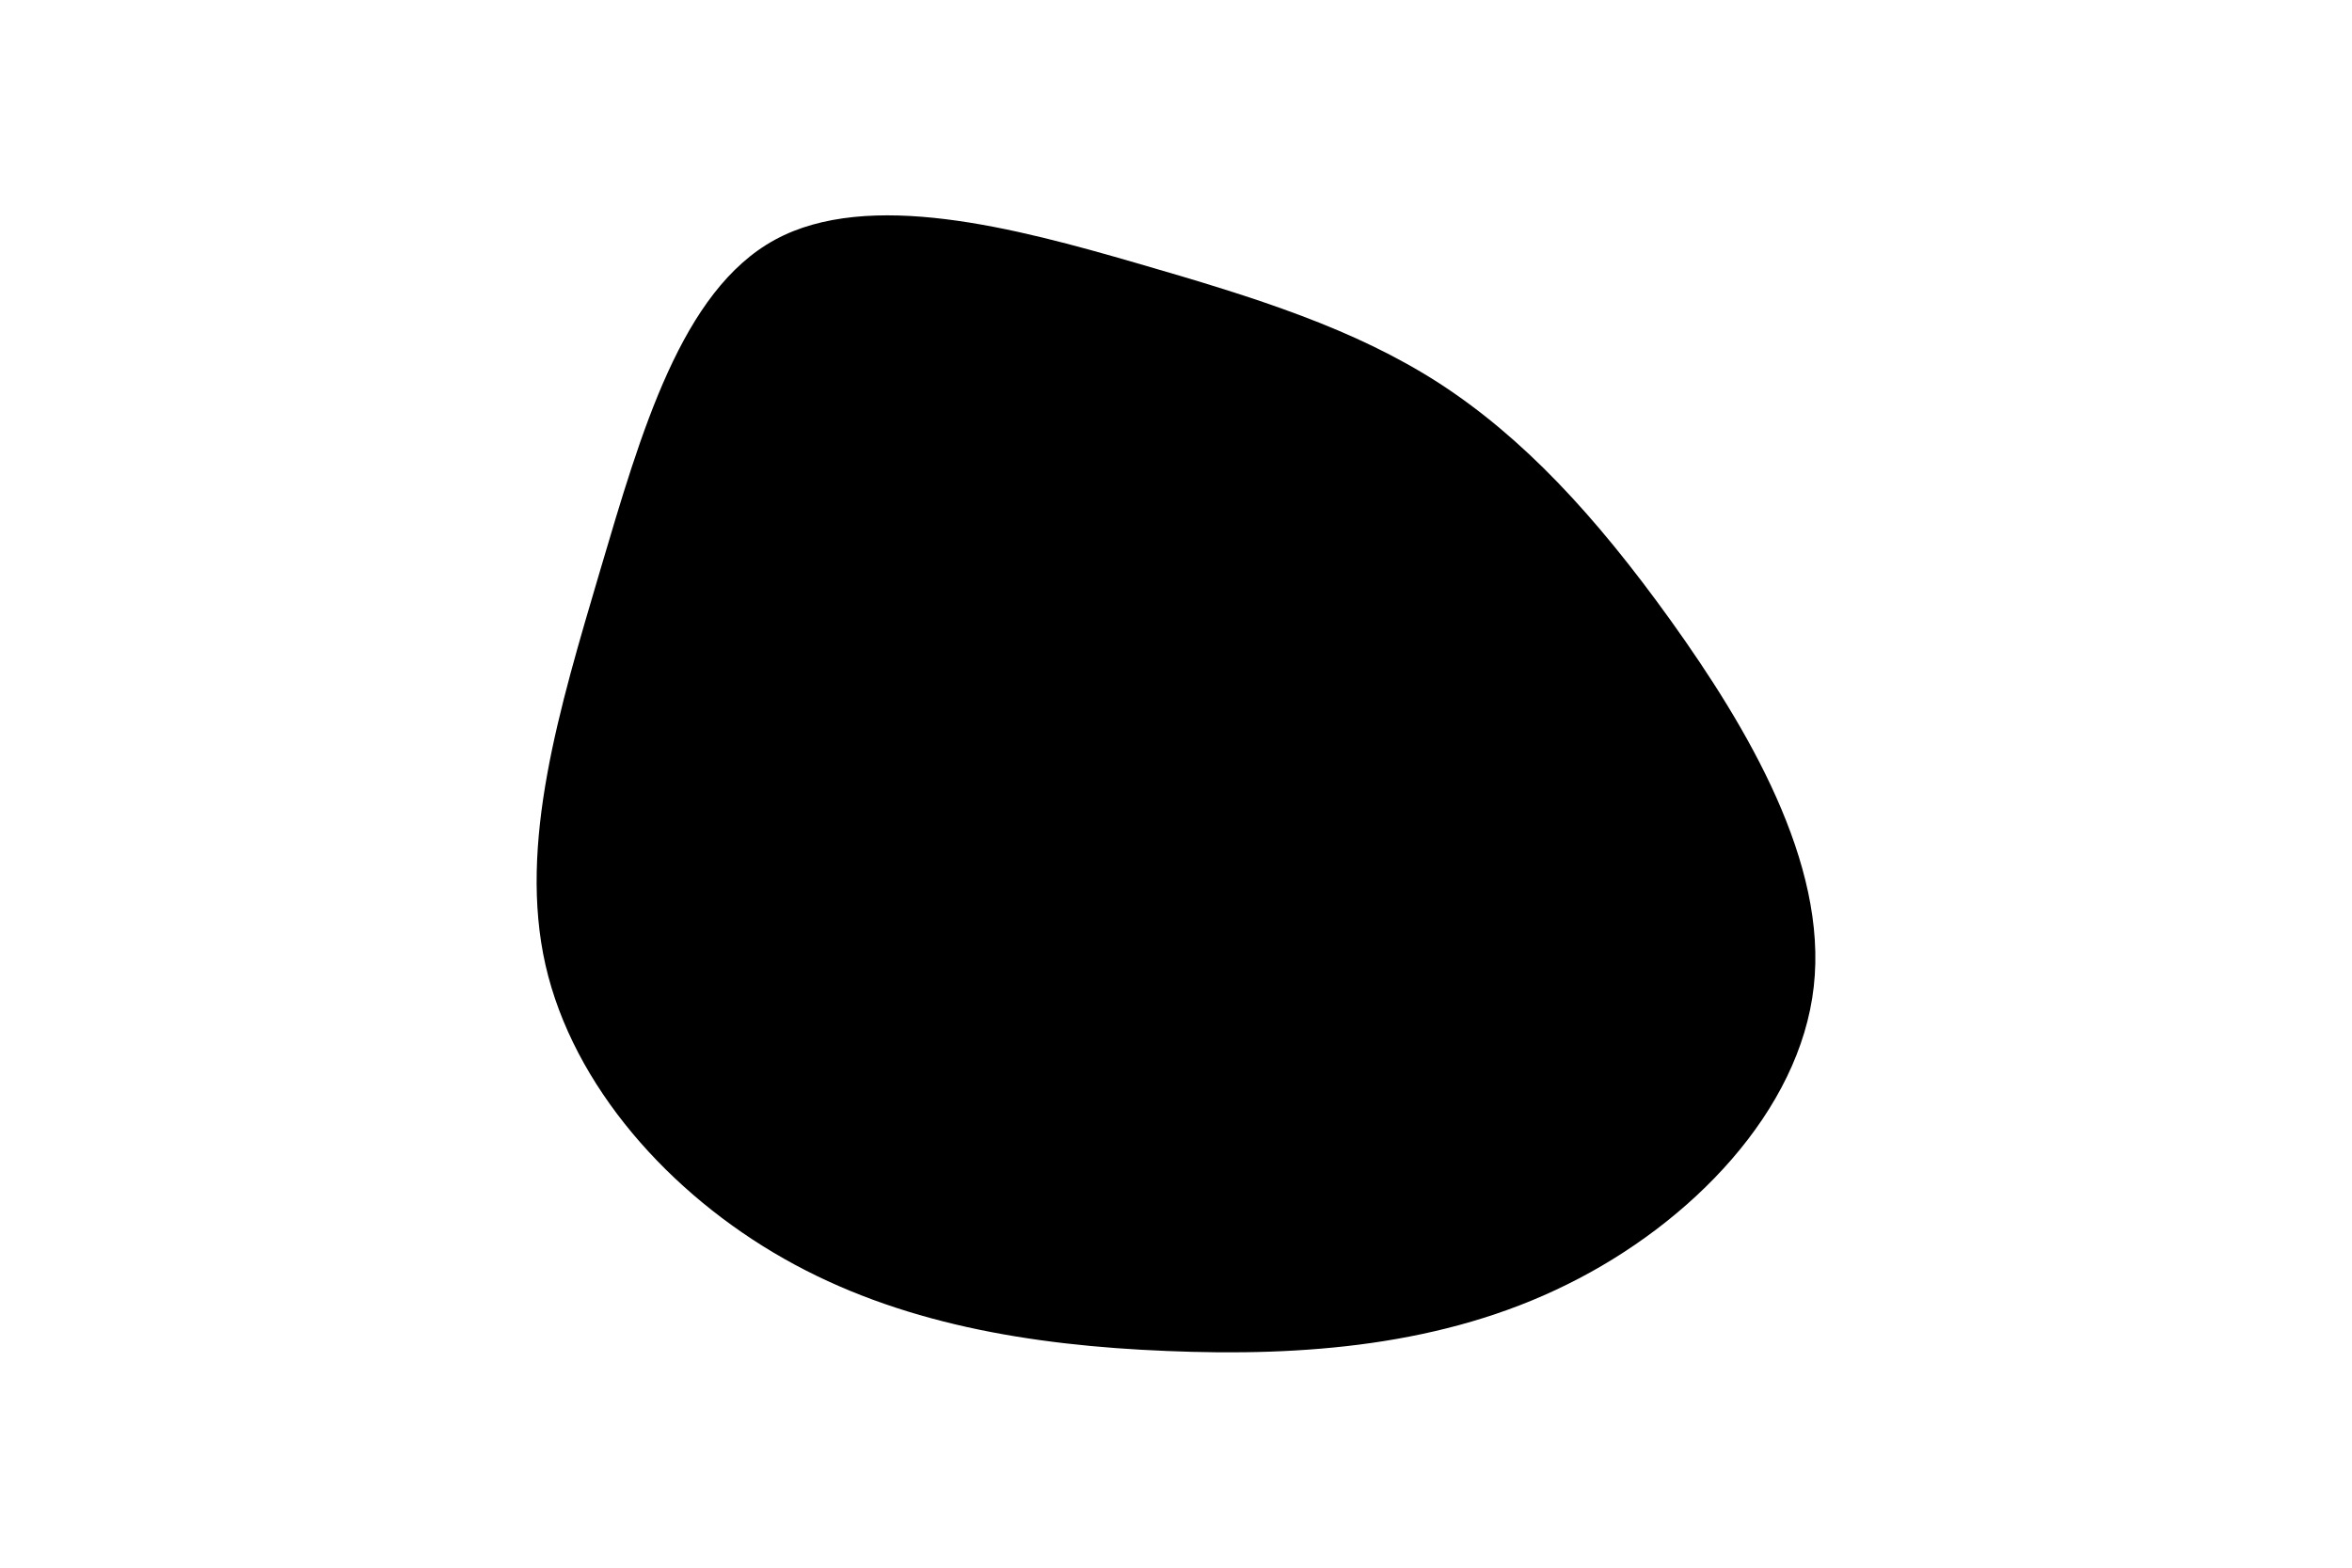 <svg id="visual" viewBox="0 0 900 600" width="900" height="600" xmlns="http://www.w3.org/2000/svg" xmlns:xlink="http://www.w3.org/1999/xlink" version="1.1"><g transform="translate(444.837 289.361)"><path d="M105.7 -142.8C137.8 -122 165.4 -92.4 194.6 -51.7C223.8 -10.9 254.6 40.9 249.2 88.3C243.9 135.7 202.5 178.7 154.9 202.2C107.4 225.8 53.7 229.9 1.6 227.7C-50.5 225.6 -101.1 217.2 -144.8 192.4C-188.6 167.6 -225.5 126.4 -236.1 80C-246.6 33.6 -230.8 -18.1 -215.2 -71C-199.5 -124 -184.1 -178.1 -148.3 -197.6C-112.5 -217.1 -56.2 -202.1 -9.7 -188.6C36.7 -175.2 73.5 -163.5 105.7 -142.8" fill="#000000"></path></g></svg>